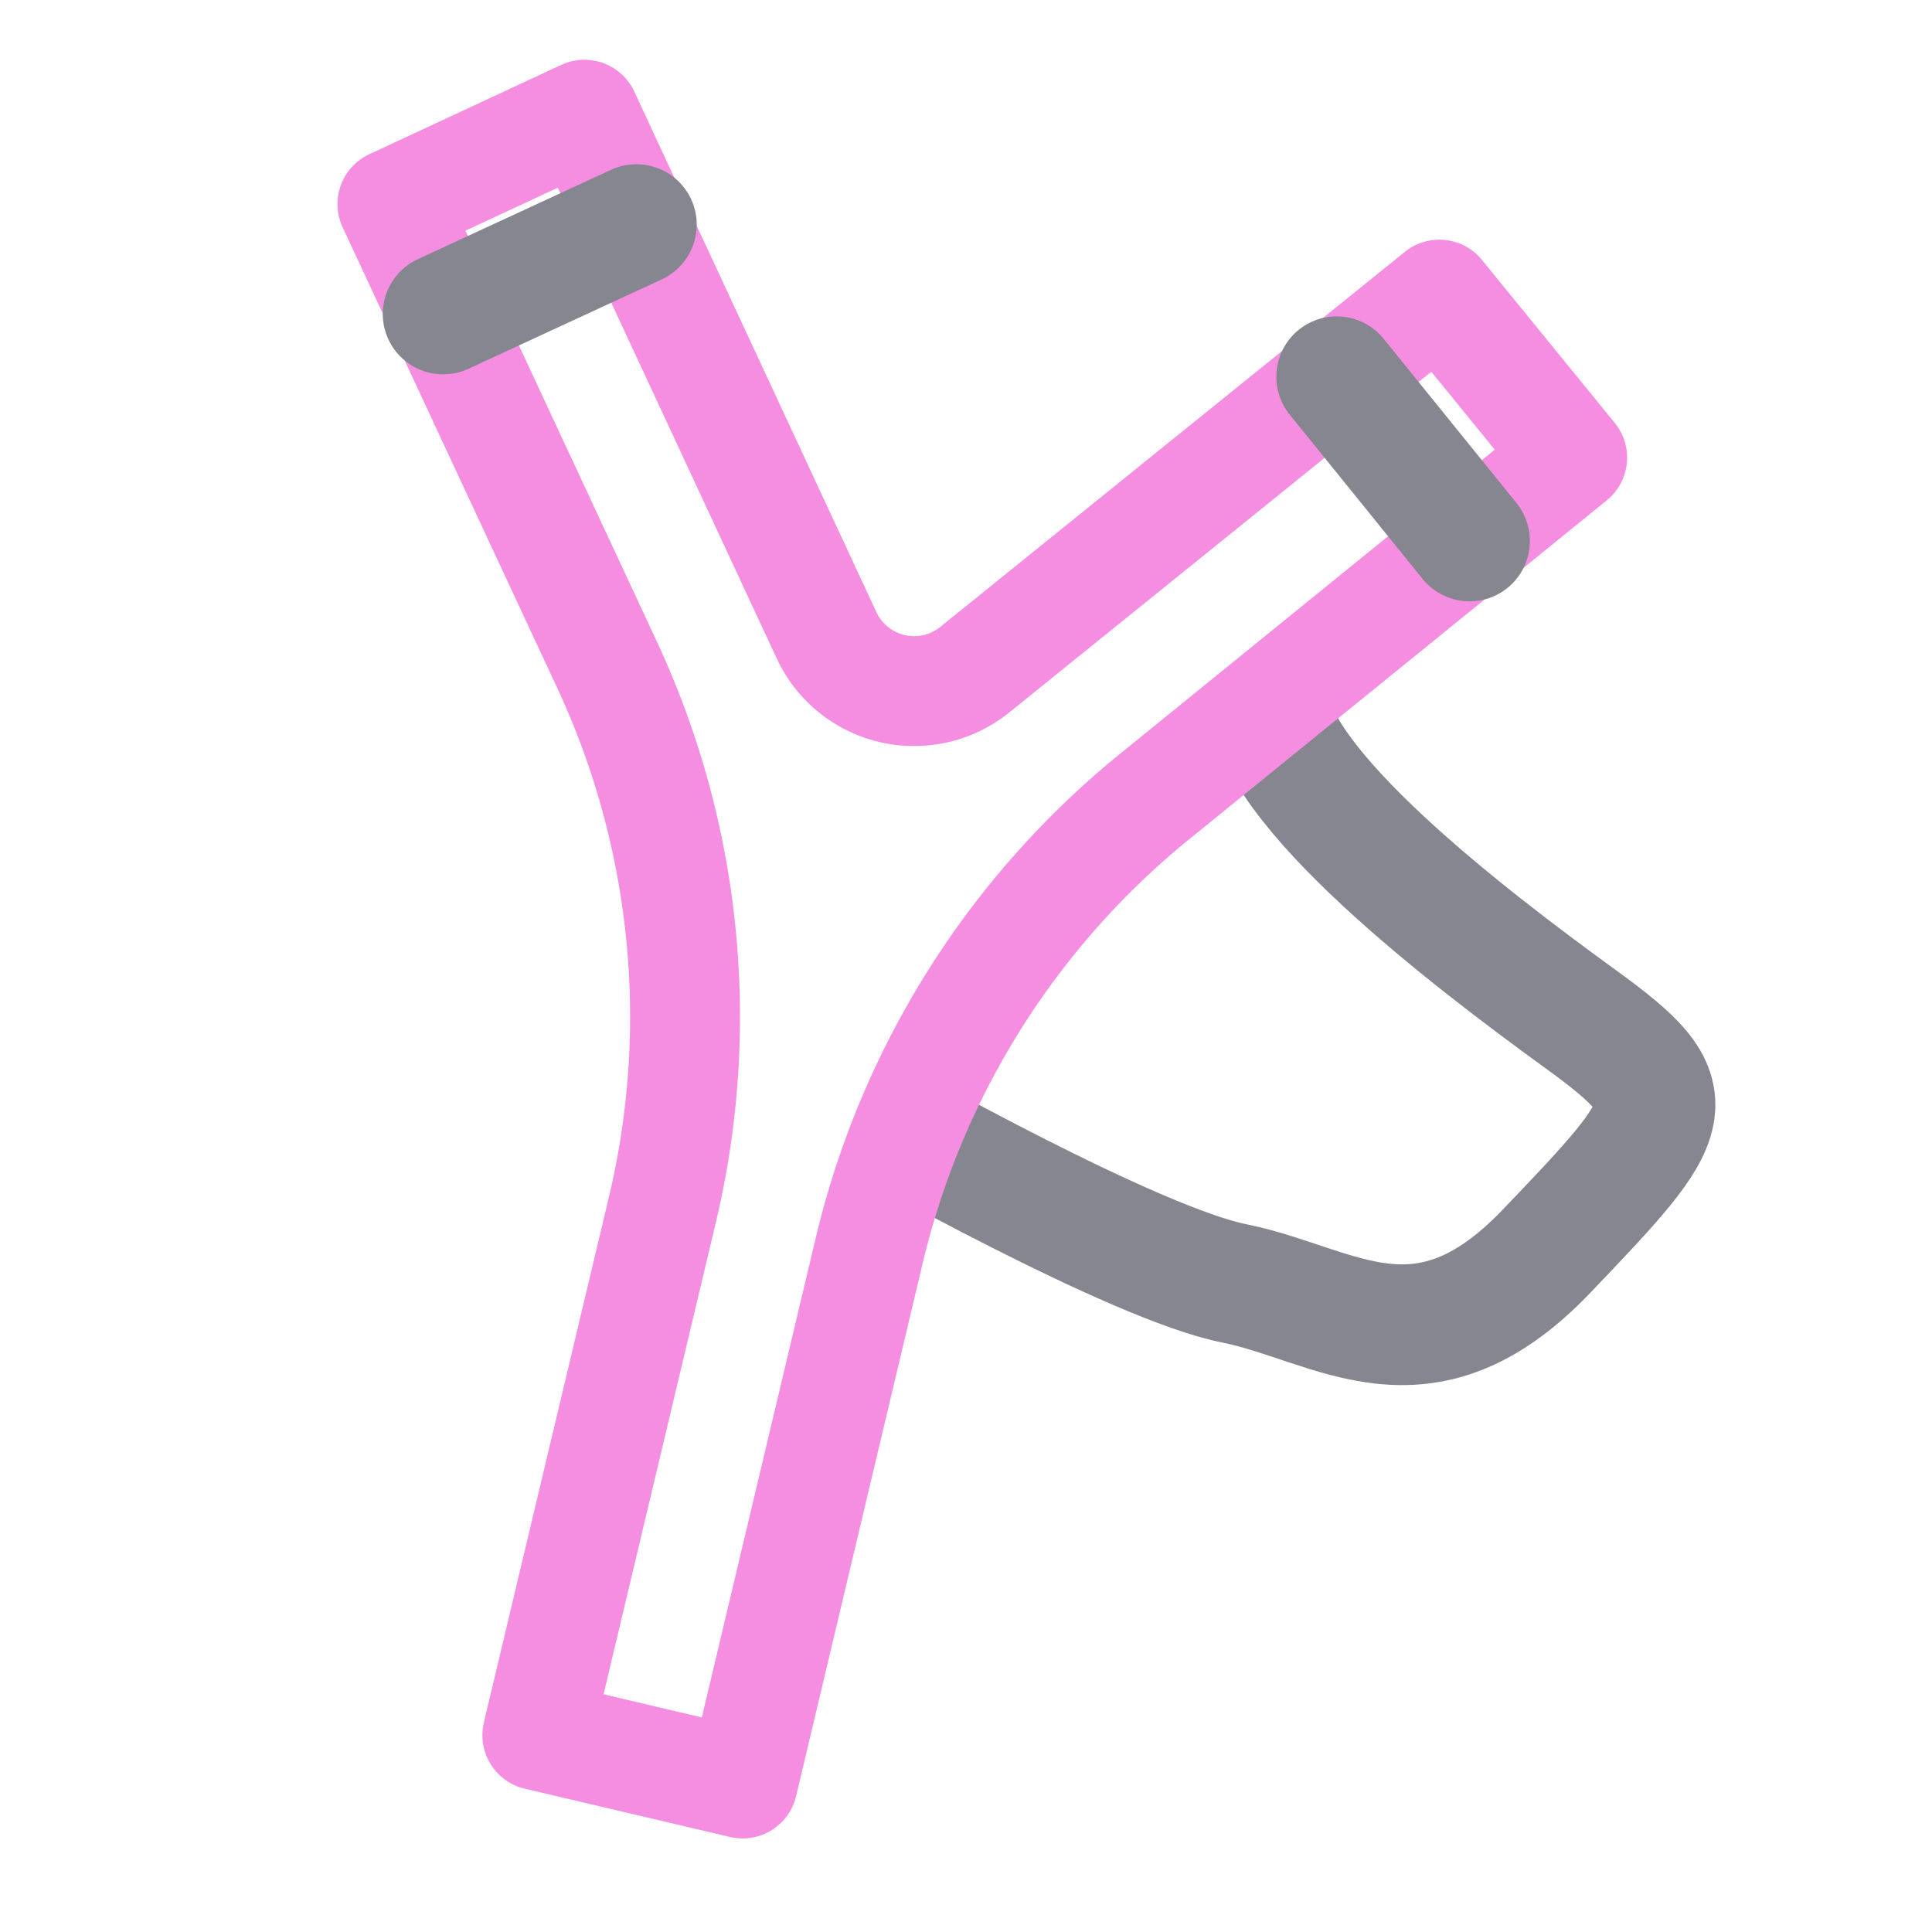 <svg xmlns="http://www.w3.org/2000/svg" width="16" height="16"><g fill="none" fill-rule="evenodd"><path stroke="#868690" d="M7.25 9.25s2.15 1.22 2.98 1.38c.83.17 1.55.8 2.57-.26 1.1-1.15 1.2-1.27.29-1.93-.91-.66-2.59-1.94-2.59-2.69"/><path stroke="#F58EE0" stroke-linejoin="round" stroke-width=".91" d="M6.84 5.25a.8.8 0 0 0 1.24.29l3.84-3.1 1.1 1.35-3.45 2.8a6.9 6.9 0 0 0-2.37 3.76l-1.05 4.42-1.7-.4L5.49 10a6.9 6.9 0 0 0-.47-4.51l-1.77-3.8L4.84.95l2 4.3Z"/><path stroke="#868690" stroke-linejoin="round" d="m12.17 4.48-1.1-1.36 1.1 1.36Zm-6.9-2.62-1.6.74 1.6-.74Z"/></g></svg>